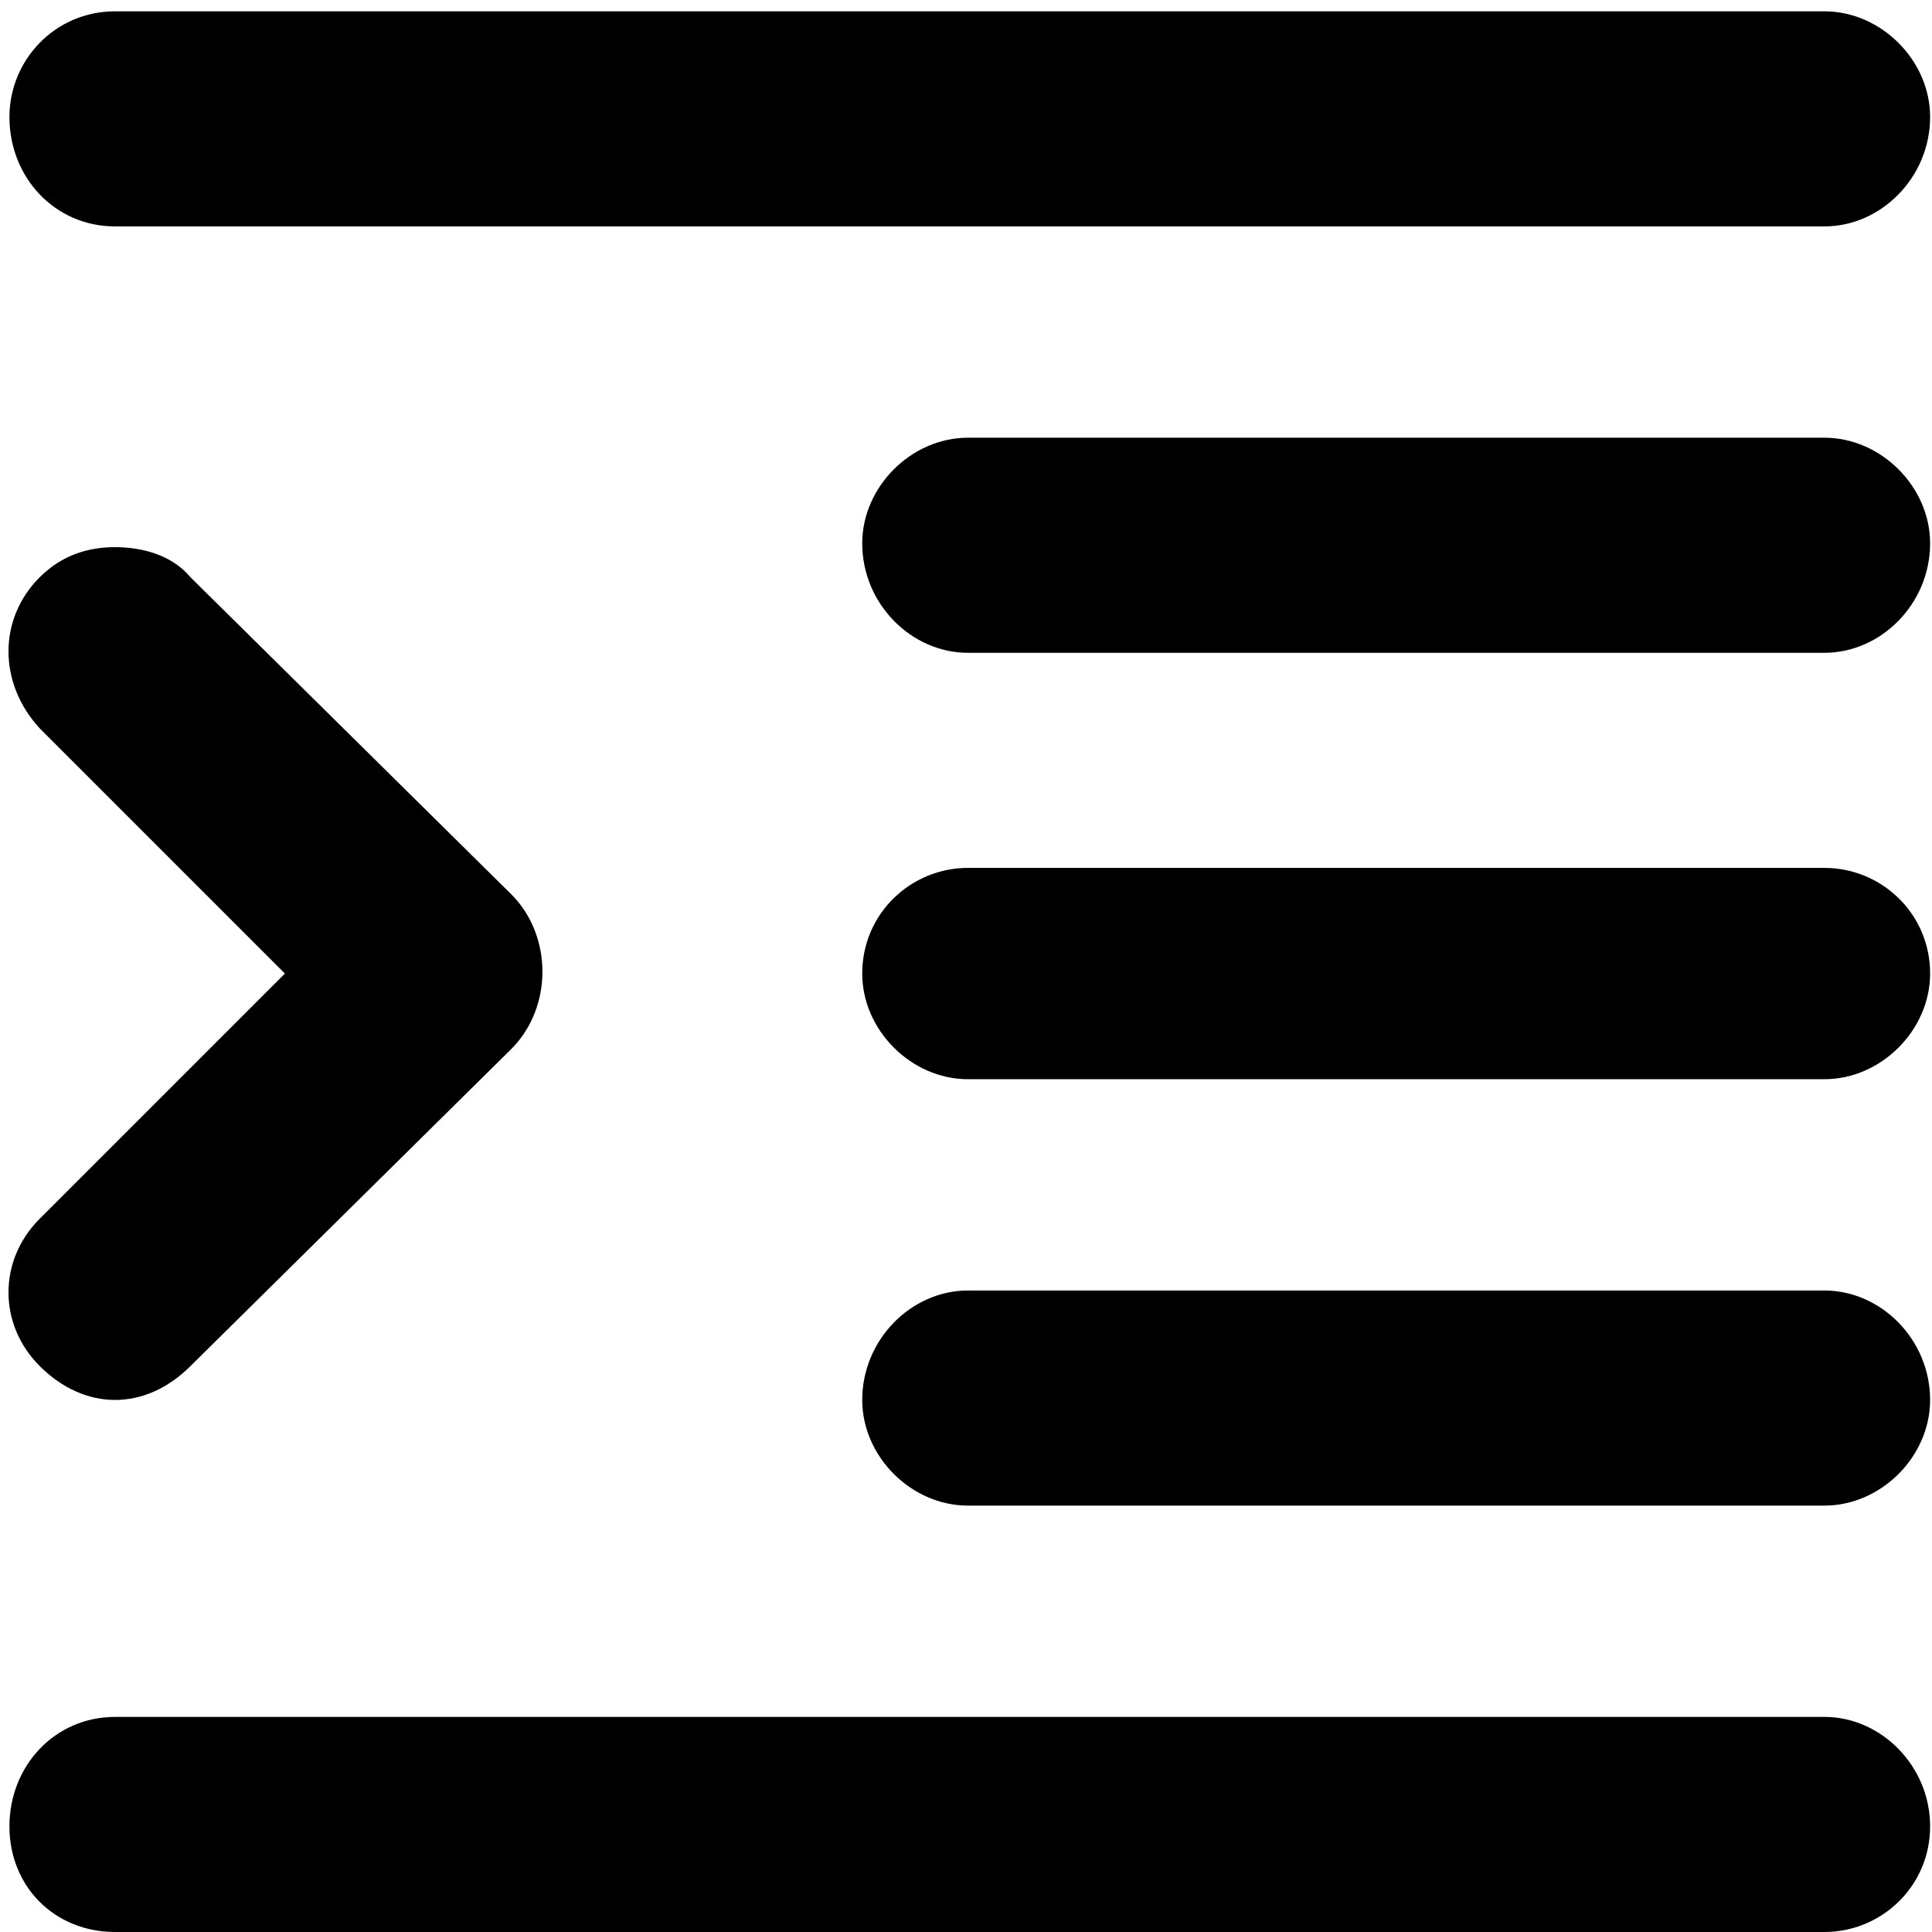 <svg xmlns="http://www.w3.org/2000/svg" viewBox="0 0 512 512">
	<path d="M483.5 60h-453c-16 0-28-13-28-29 0-15 12-28 28-28h453c15 0 28 13 28 28 0 16-13 29-28 29zm0 113h-227c-15 0-28-13-28-29 0-15 13-28 28-28h227c15 0 28 13 28 28 0 16-13 29-28 29zm-453 198c-7 0-14-3-20-9-11-11-11-28 0-39l65-65-65-65c-11-12-11-29 0-40 6-6 13-8 20-8s15 2 20 8l85 84c11 11 11 30 0 41l-85 84c-6 6-13 9-20 9zm453-85h-227c-15 0-28-13-28-28 0-16 13-28 28-28h227c15 0 28 12 28 28 0 15-13 28-28 28zm0 113h-227c-15 0-28-13-28-28 0-16 13-29 28-29h227c15 0 28 13 28 29 0 15-13 28-28 28zm0 113h-453c-16 0-28-12-28-28s12-29 28-29h453c15 0 28 13 28 29s-13 28-28 28z"/>
</svg>